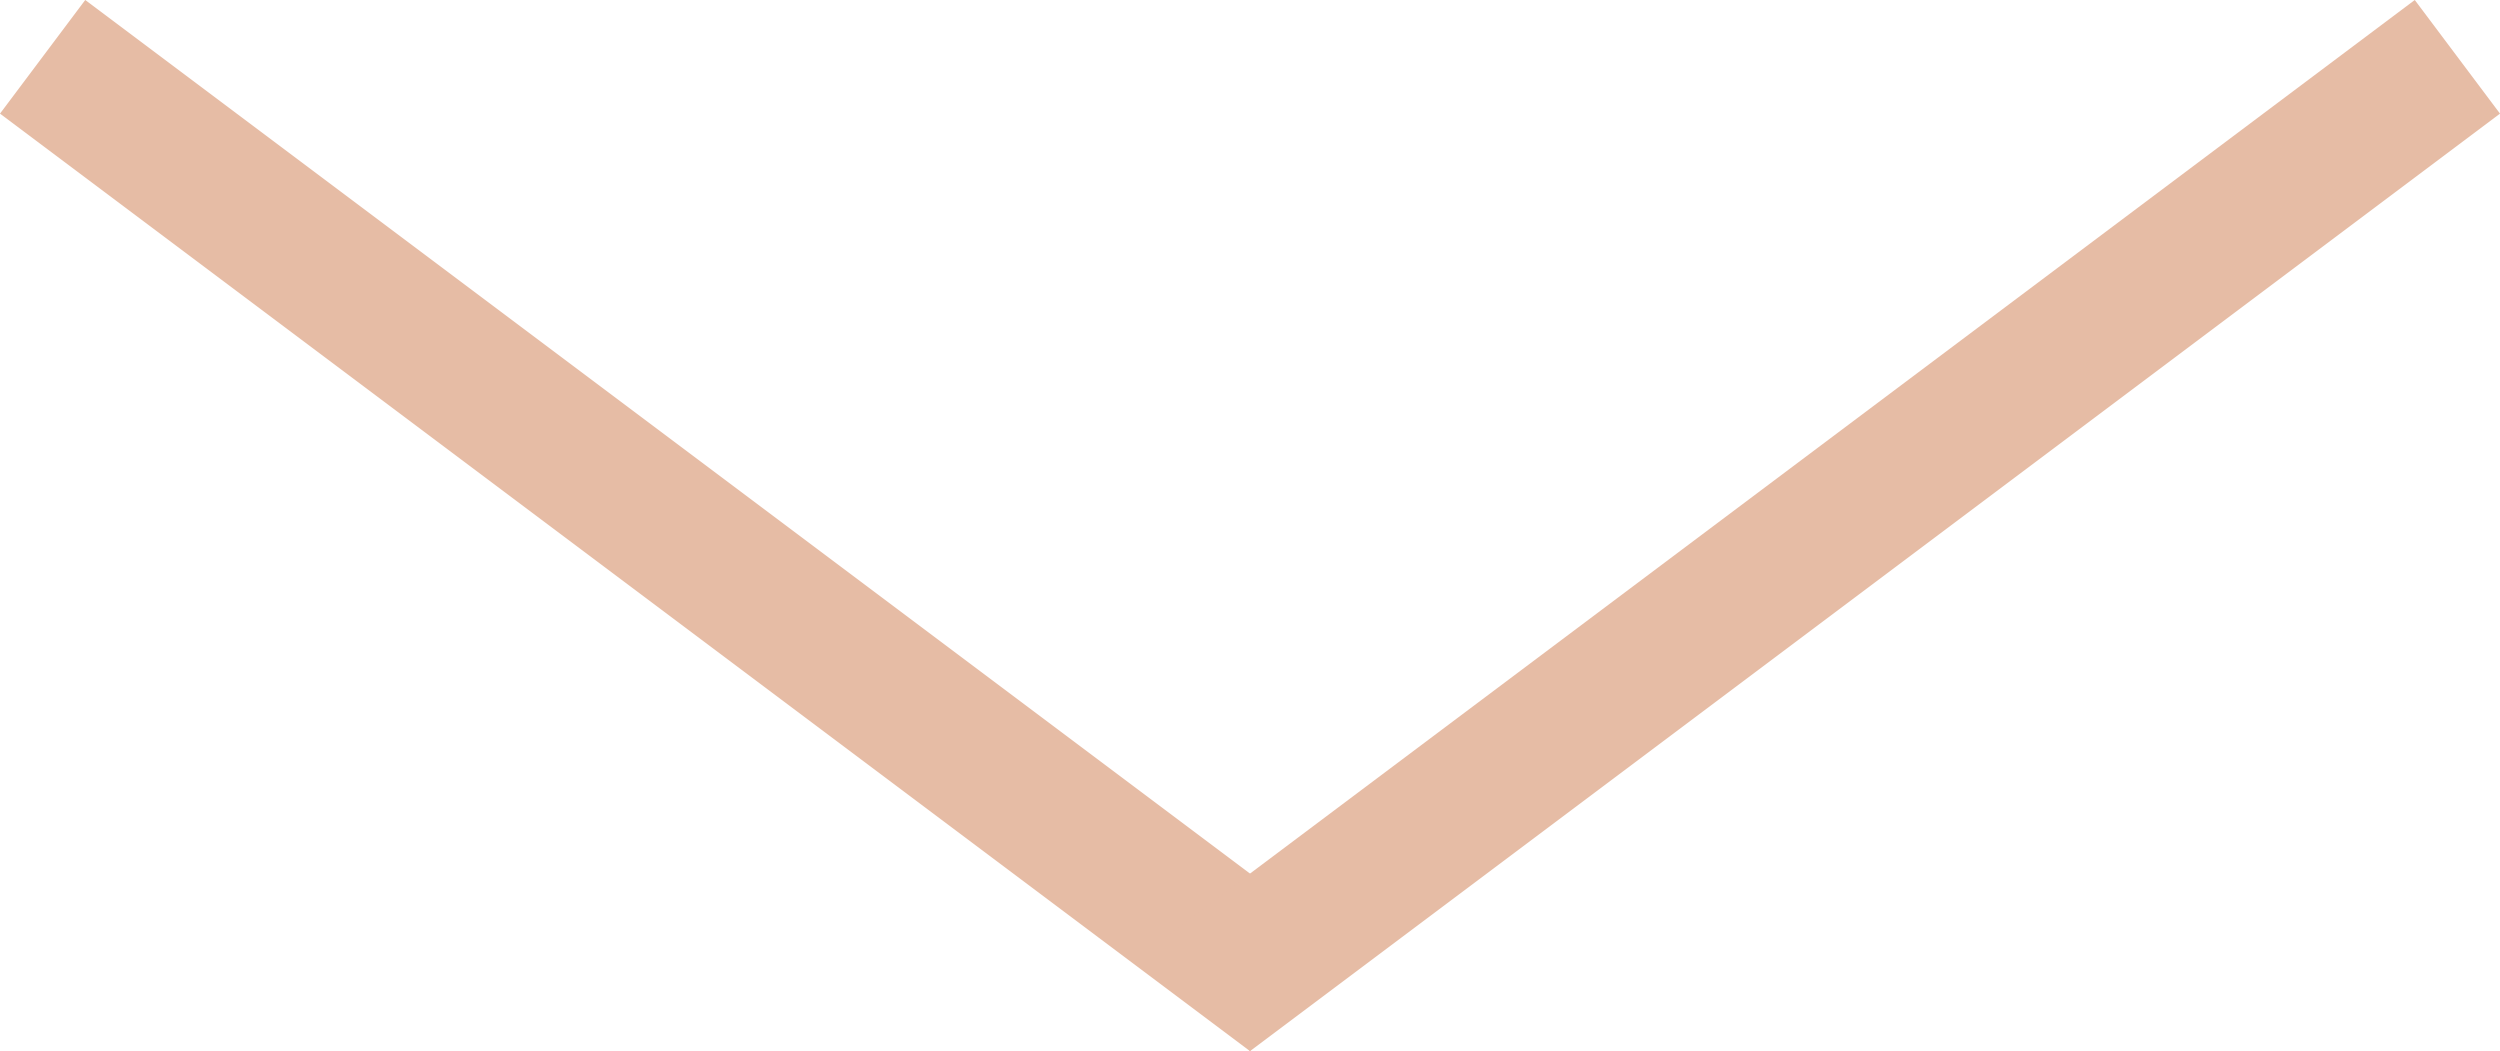 <svg width="264" height="111" viewBox="0 0 264 111" fill="none" xmlns="http://www.w3.org/2000/svg">
<line x1="4.5" y1="6" x2="136.5" y2="105" stroke="#E6BCA5" stroke-width="15"/>
<line y1="-7.5" x2="165" y2="-7.5" transform="matrix(-0.8 0.6 0.6 0.8 264 12)" stroke="#E6BCA5" stroke-width="15"/>
</svg>
